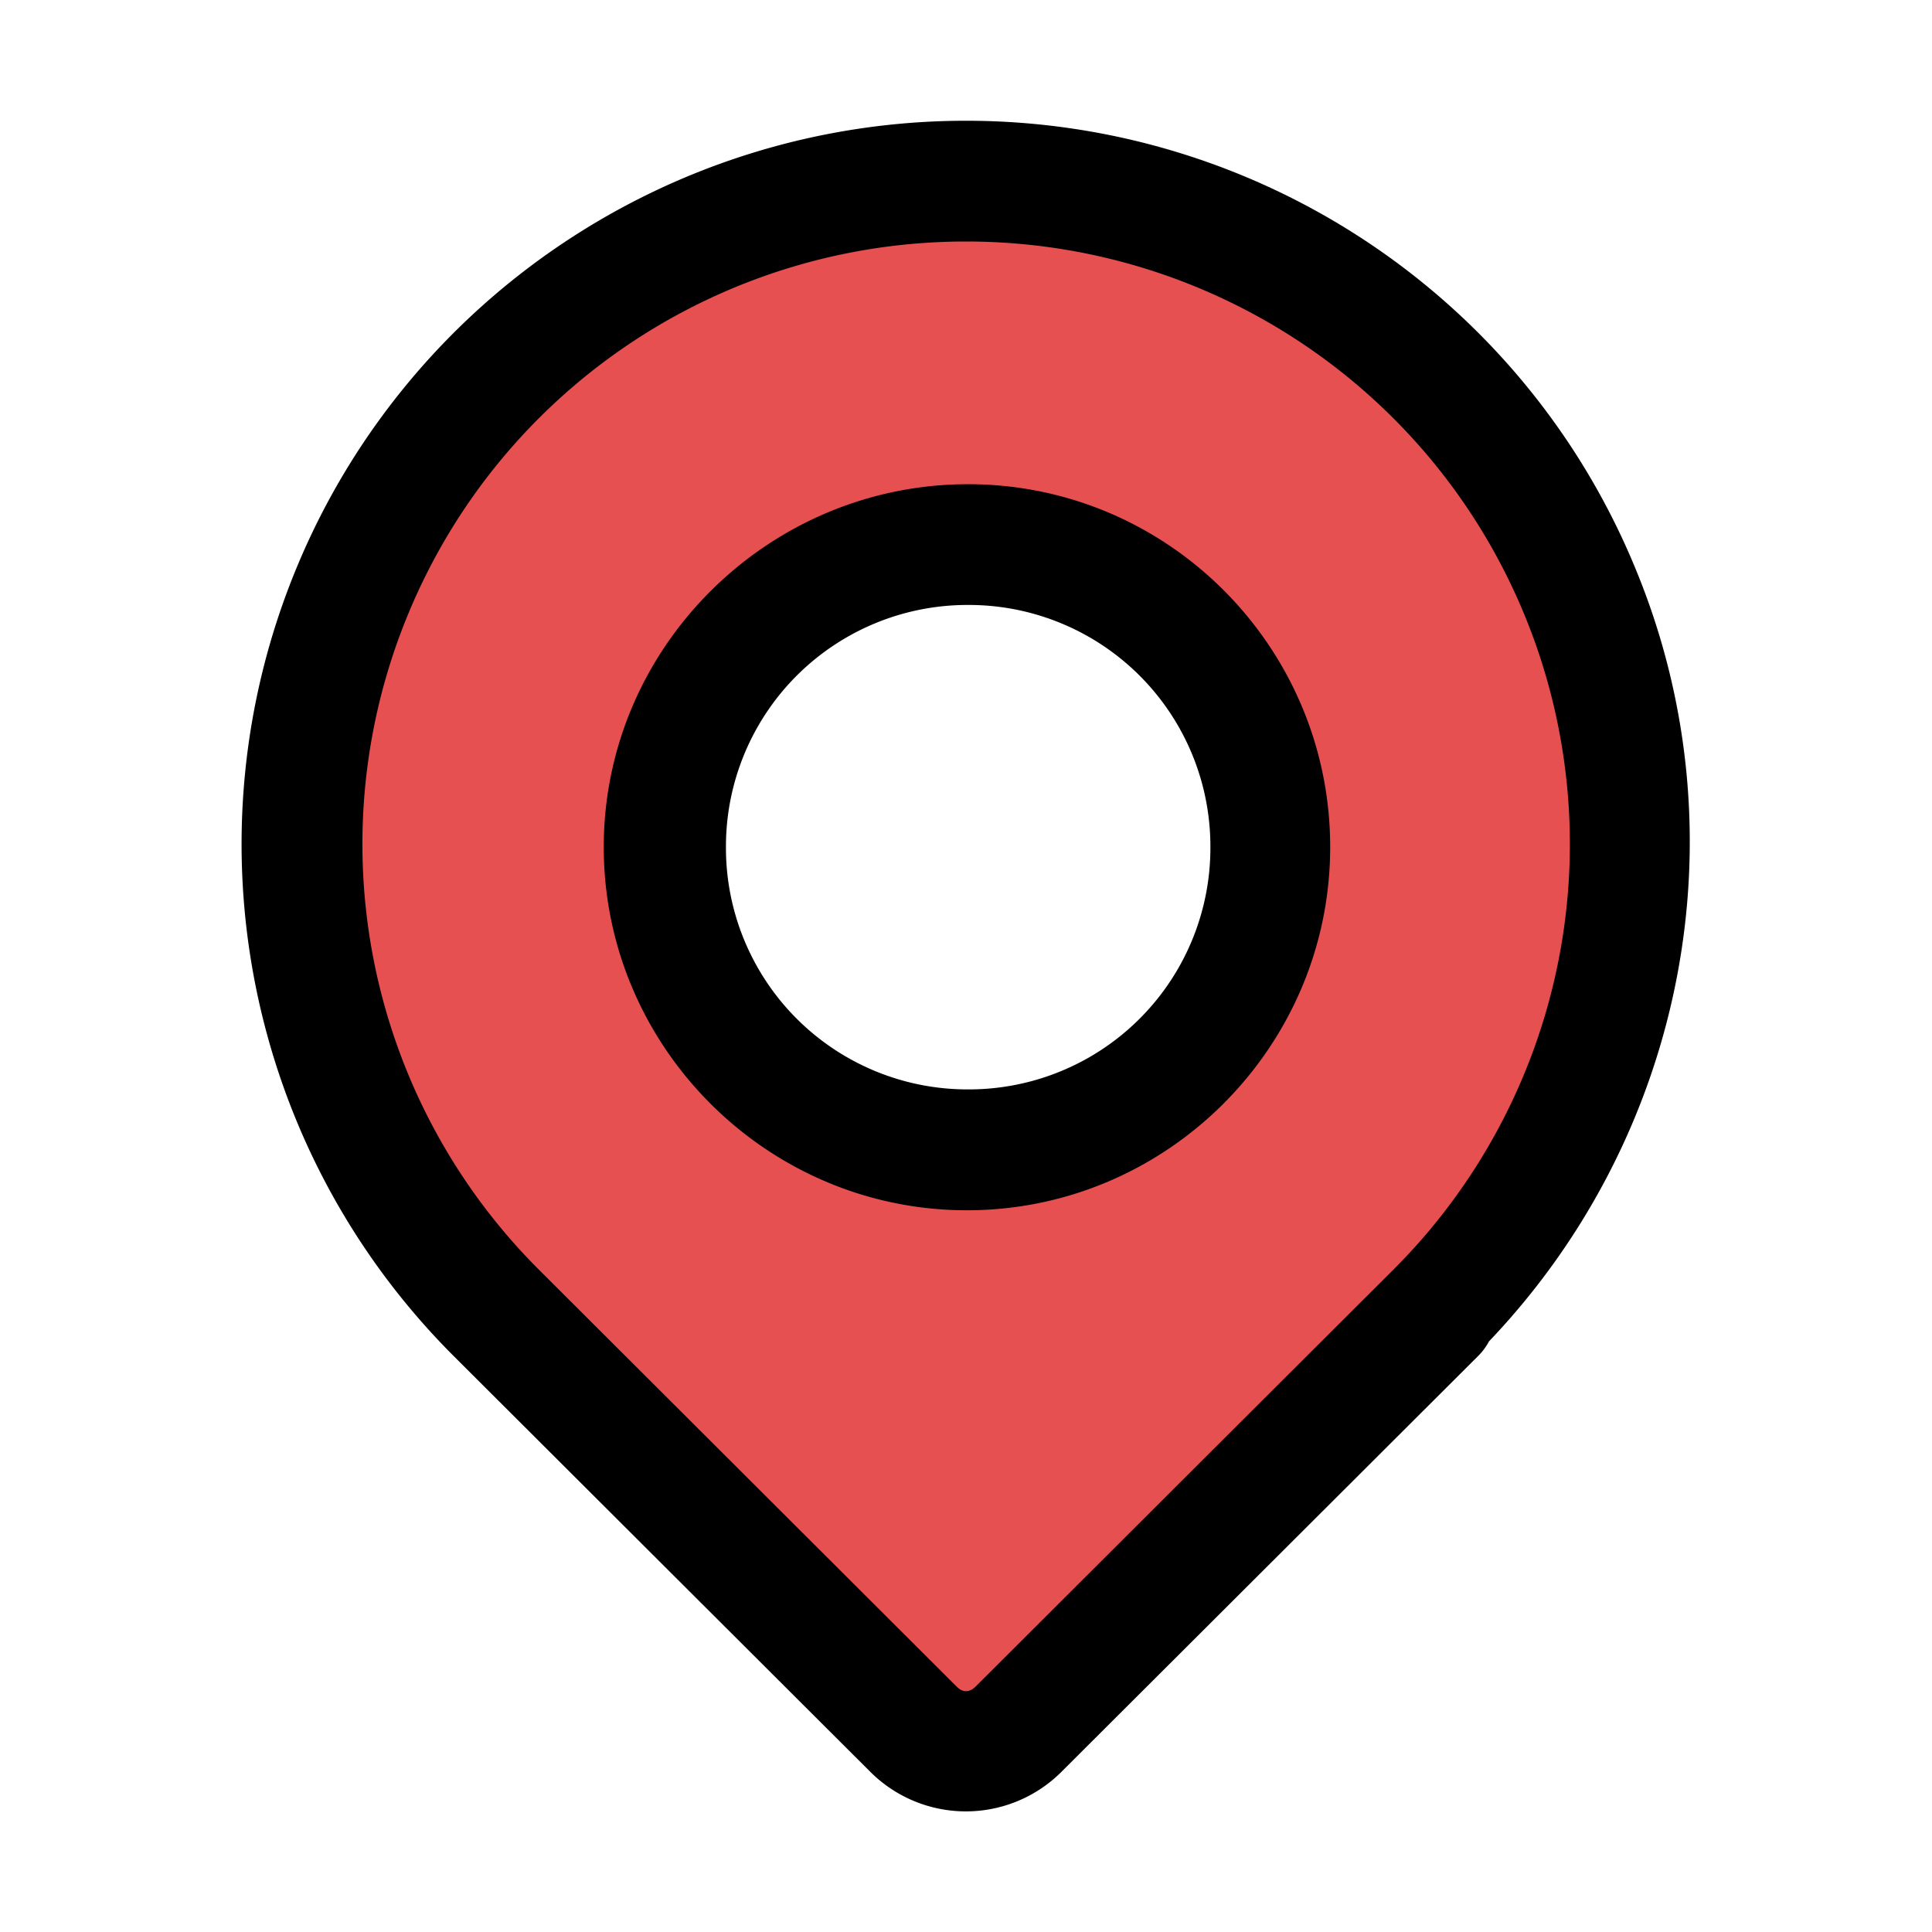 <svg xmlns="http://www.w3.org/2000/svg" width="16" height="16" xmlns:v="https://vecta.io/nano"><path d="M8 1.5a5.5 5.5 0 0 0-5.081 3.388c-.85 2.052-.38 4.413 1.193 5.983l3.456 3.453a.61.61 0 0 0 .864 0l3.456-3.453c1.573-1.57 2.043-3.932 1.19-5.983a5.5 5.5 0 0 0-5.081-3.388zm.018 3.008c1.385 0 2.508 1.12 2.508 2.505a2.51 2.51 0 0 1-2.508 2.507c-1.385 0-2.506-1.123-2.506-2.507S6.632 4.51 8.017 4.51z" fill="#e65050"/><path d="M8 1c-2.425 0-4.615 1.462-5.543 3.7s-.414 4.817 1.3 6.53l3.457 3.45a1.12 1.12 0 0 0 1.57 0l3.457-3.45a.5.5 0 0 0 .09-.121c1.63-1.71 2.12-4.218 1.21-6.408C12.615 2.46 10.425 1 8 1zM8 2c2.024 0 3.845 1.214 4.62 3.08a4.98 4.98 0 0 1-1.084 5.438l-3.457 3.45c-.05.05-.107.05-.156 0l-3.457-3.45a4.98 4.98 0 0 1-1.084-5.437C4.155 3.216 5.976 2 8 2z"/><path d="M8.018 4.01C6.362 4.01 5 5.36 5 7.015s1.353 3.008 3.008 3.008 3.008-1.353 3.008-3.008S9.673 4.01 8.018 4.01zm0 1a2 2 0 0 1 2.006 2.006 2 2 0 0 1-2.006 2.006 2 2 0 0 1-2.006-2.006 2 2 0 0 1 2.006-2.006z"/></svg>